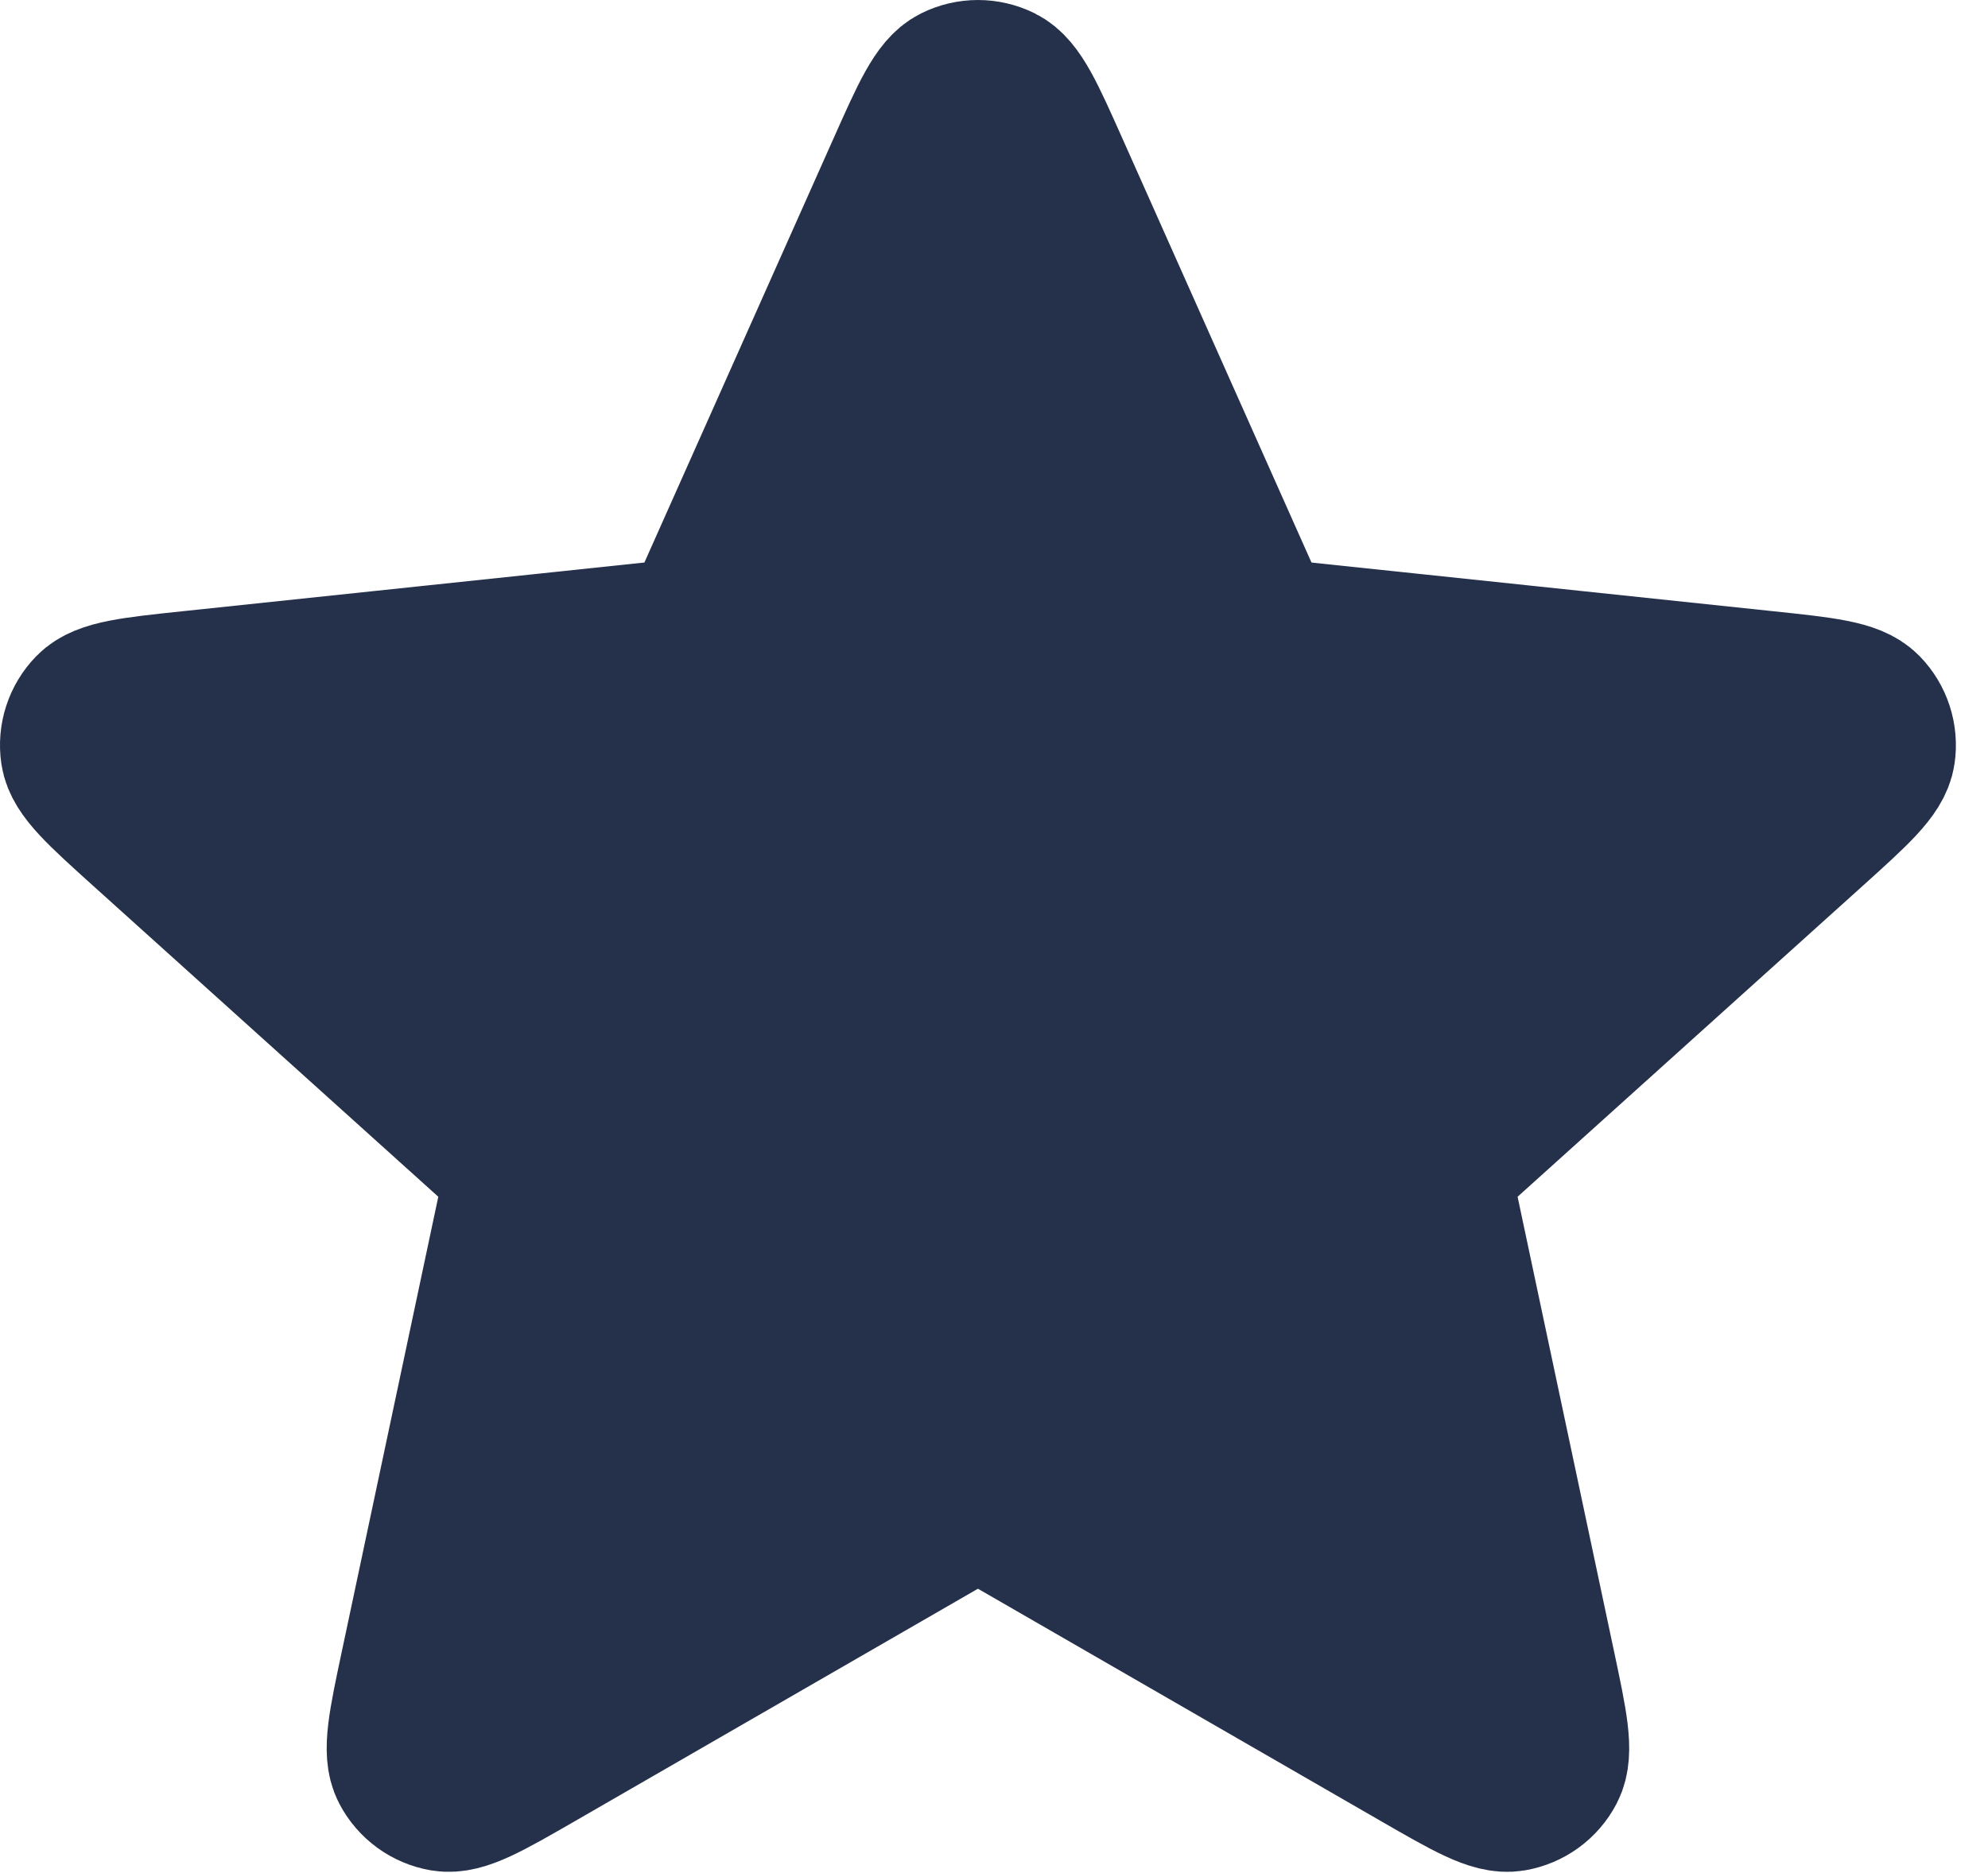 <svg width="52" height="49" viewBox="0 0 52 49" fill="none" xmlns="http://www.w3.org/2000/svg">
<path d="M23.632 4.43C24.249 3.045 24.558 2.352 24.988 2.139C25.361 1.954 25.799 1.954 26.173 2.139C26.603 2.352 26.911 3.045 27.529 4.43L32.446 15.461C32.629 15.871 32.72 16.076 32.861 16.233C32.986 16.371 33.139 16.482 33.309 16.558C33.502 16.644 33.725 16.668 34.171 16.715L46.182 17.982C47.69 18.141 48.444 18.221 48.78 18.564C49.071 18.862 49.207 19.279 49.146 19.691C49.076 20.166 48.513 20.673 47.387 21.689L38.414 29.774C38.081 30.074 37.915 30.224 37.809 30.407C37.716 30.569 37.657 30.748 37.638 30.934C37.616 31.144 37.662 31.363 37.755 31.802L40.261 43.617C40.576 45.1 40.733 45.842 40.511 46.267C40.318 46.637 39.963 46.894 39.552 46.964C39.079 47.044 38.422 46.665 37.109 45.908L26.646 39.873C26.258 39.649 26.064 39.537 25.857 39.493C25.675 39.455 25.486 39.455 25.303 39.493C25.097 39.537 24.903 39.649 24.514 39.873L14.052 45.908C12.738 46.665 12.081 47.044 11.608 46.964C11.197 46.894 10.843 46.637 10.649 46.267C10.427 45.842 10.584 45.1 10.899 43.617L13.405 31.802C13.498 31.363 13.544 31.144 13.522 30.934C13.503 30.748 13.445 30.569 13.351 30.407C13.246 30.224 13.079 30.074 12.746 29.774L3.774 21.689C2.648 20.673 2.084 20.166 2.014 19.691C1.953 19.279 2.089 18.862 2.381 18.564C2.716 18.221 3.47 18.141 4.978 17.982L16.99 16.715C17.436 16.668 17.658 16.644 17.851 16.558C18.022 16.482 18.174 16.371 18.299 16.233C18.441 16.076 18.532 15.871 18.714 15.461L23.632 4.43Z" fill="#25304A" stroke="#25304A" stroke-width="4" stroke-linecap="round" stroke-linejoin="round"/>
</svg>
